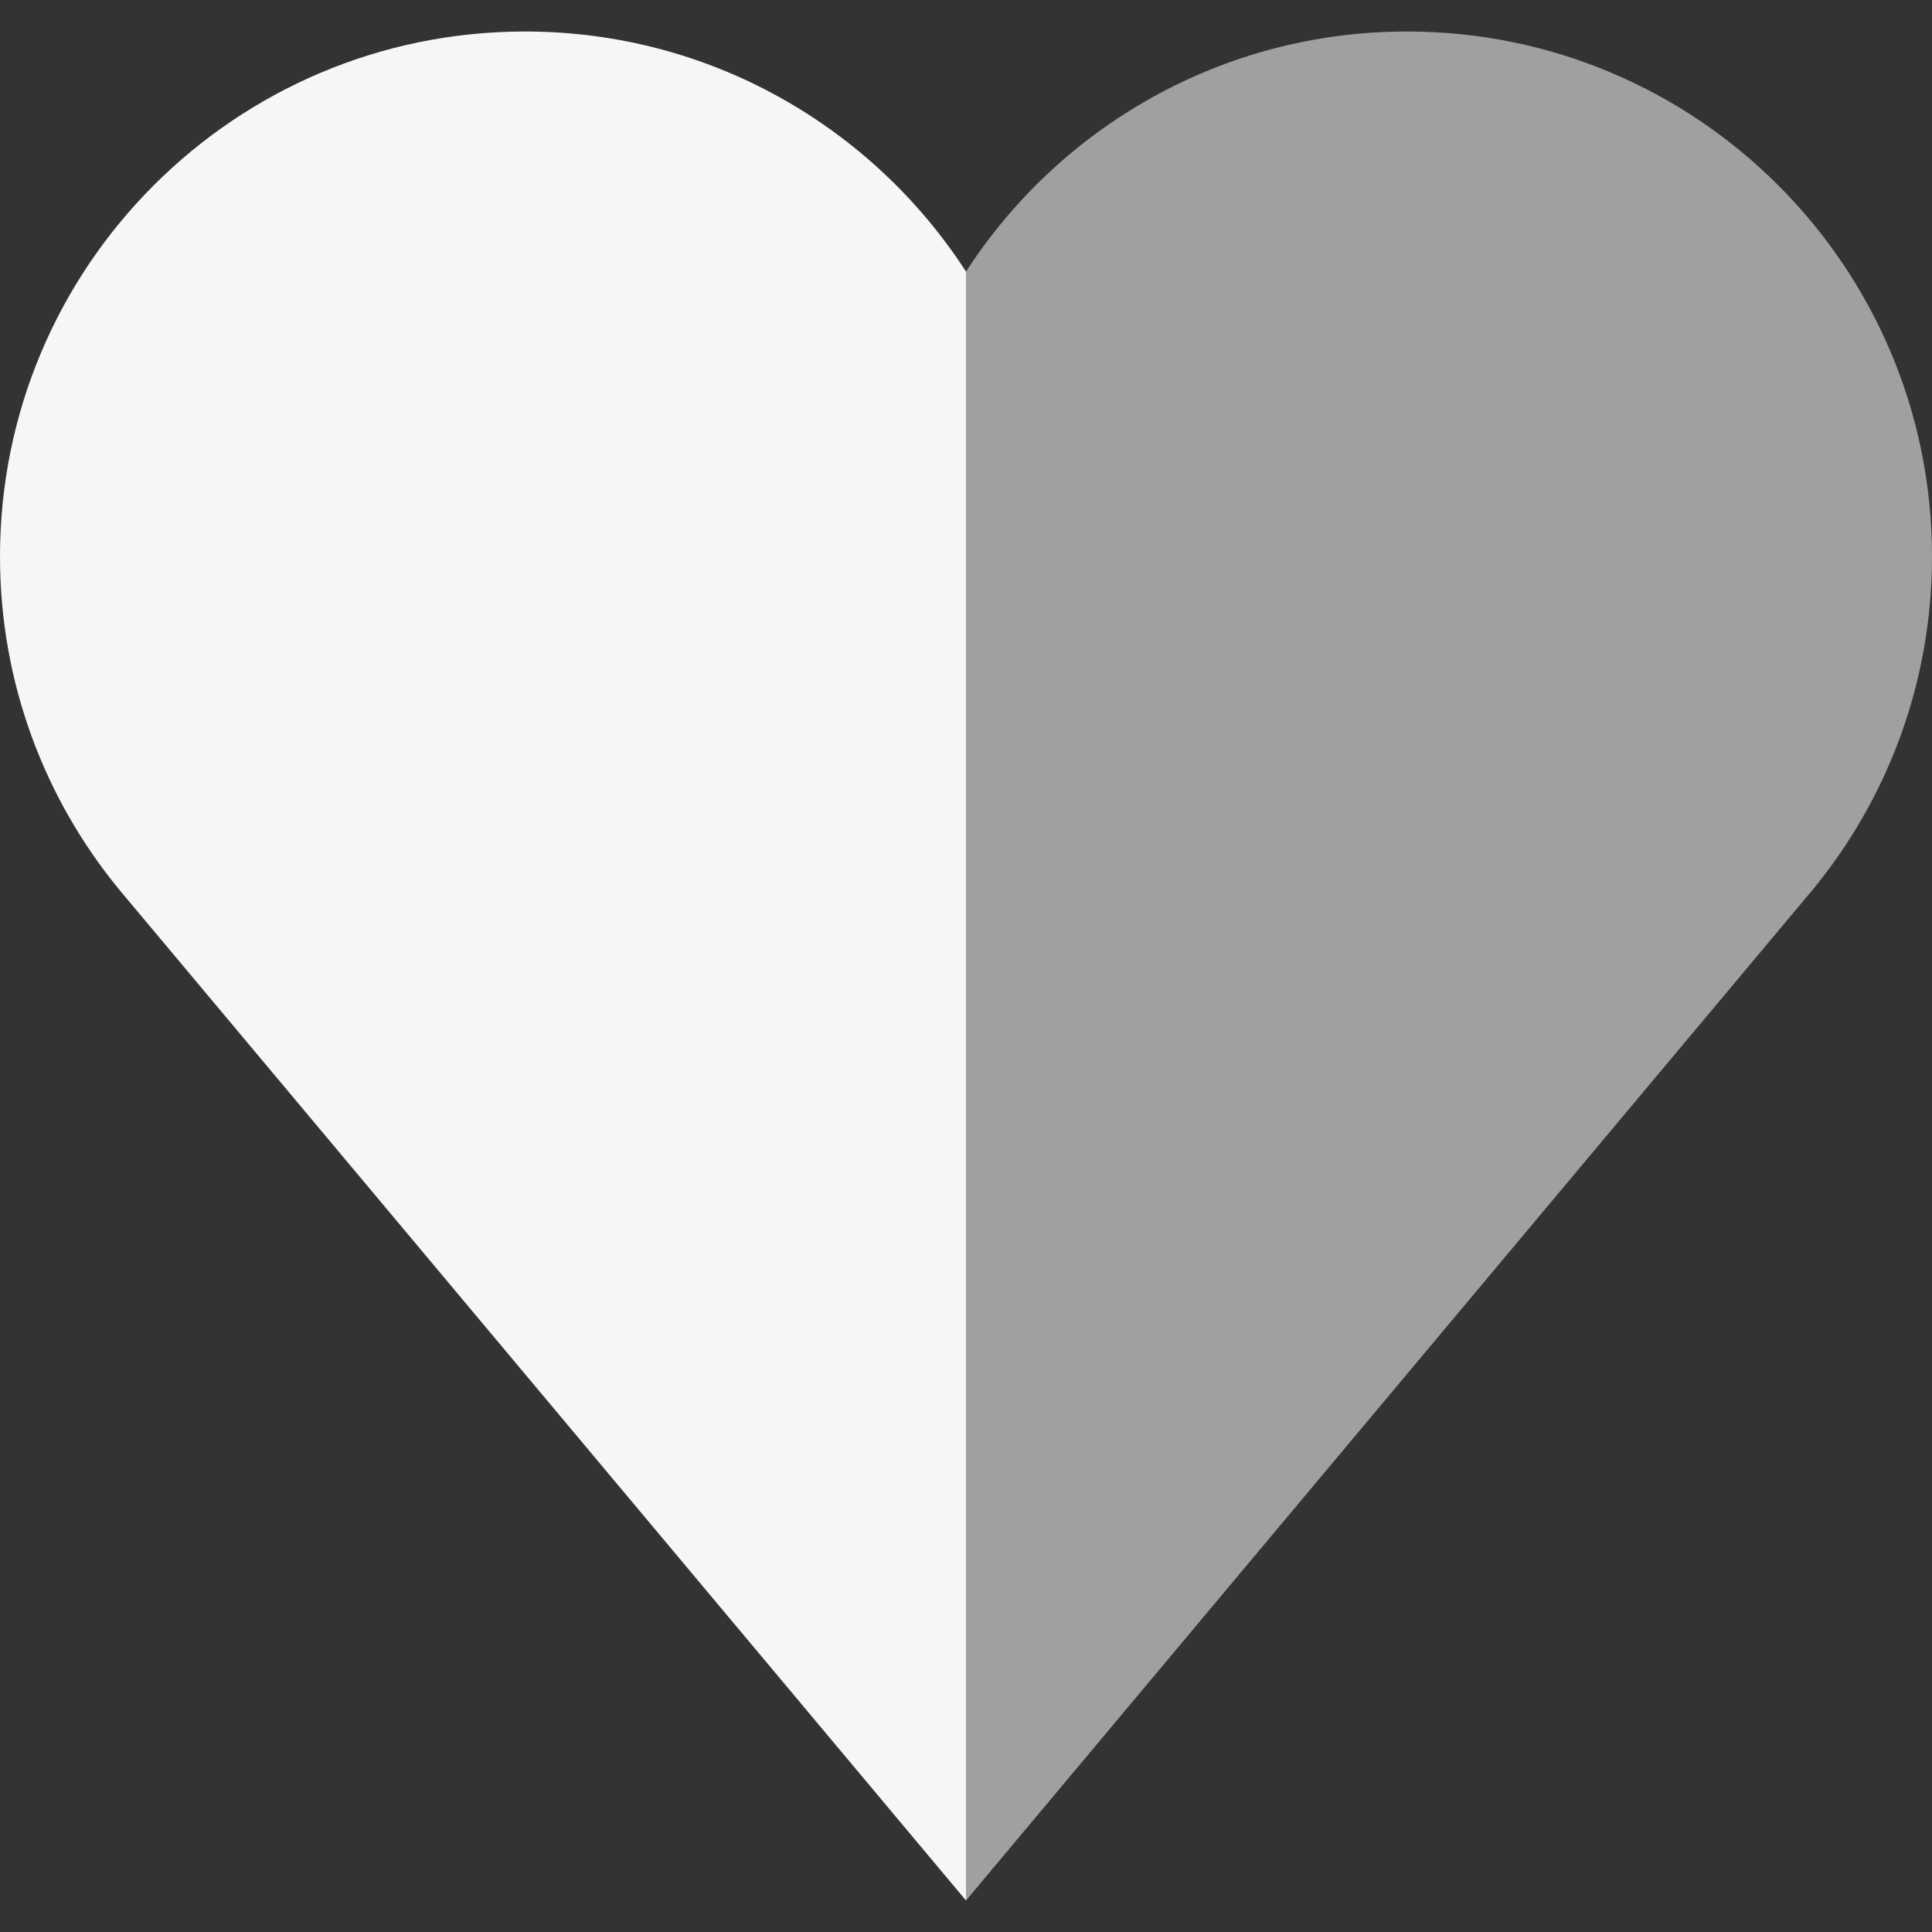 <?xml version="1.0"?>
<svg xmlns="http://www.w3.org/2000/svg" xmlns:xlink="http://www.w3.org/1999/xlink" version="1.1" id="Layer_1" x="0px" y="0px" viewBox="0 0 512 512" style="enable-background:new 0 0 512 512;" xml:space="preserve" width="512px" height="512px" class=""><rect x="0" y="0" width="512" height="512" fill="#333333" stroke="none"/><g><path style="fill:#F8F5F5" d="M139.13,8.348C62.29,8.348,0,70.639,0,147.478c0,33.479,11.828,64.194,31.529,88.201L256,503.652  l33.391-215.841L256,71.969C231.214,33.685,188.133,8.348,139.13,8.348z" data-original="#FF7855" class="active-path" data-old_color="#f8f5f5"/><path style="fill:#A1A0A0" d="M372.87,8.348c-49.003,0-92.083,25.336-116.87,63.62v431.684L480.471,235.68  C500.172,211.673,512,180.959,512,147.478C512,70.639,449.71,8.348,372.87,8.348z" data-original="#FF562B" class="" data-old_color="#a1a0a0"/></g> </svg>
